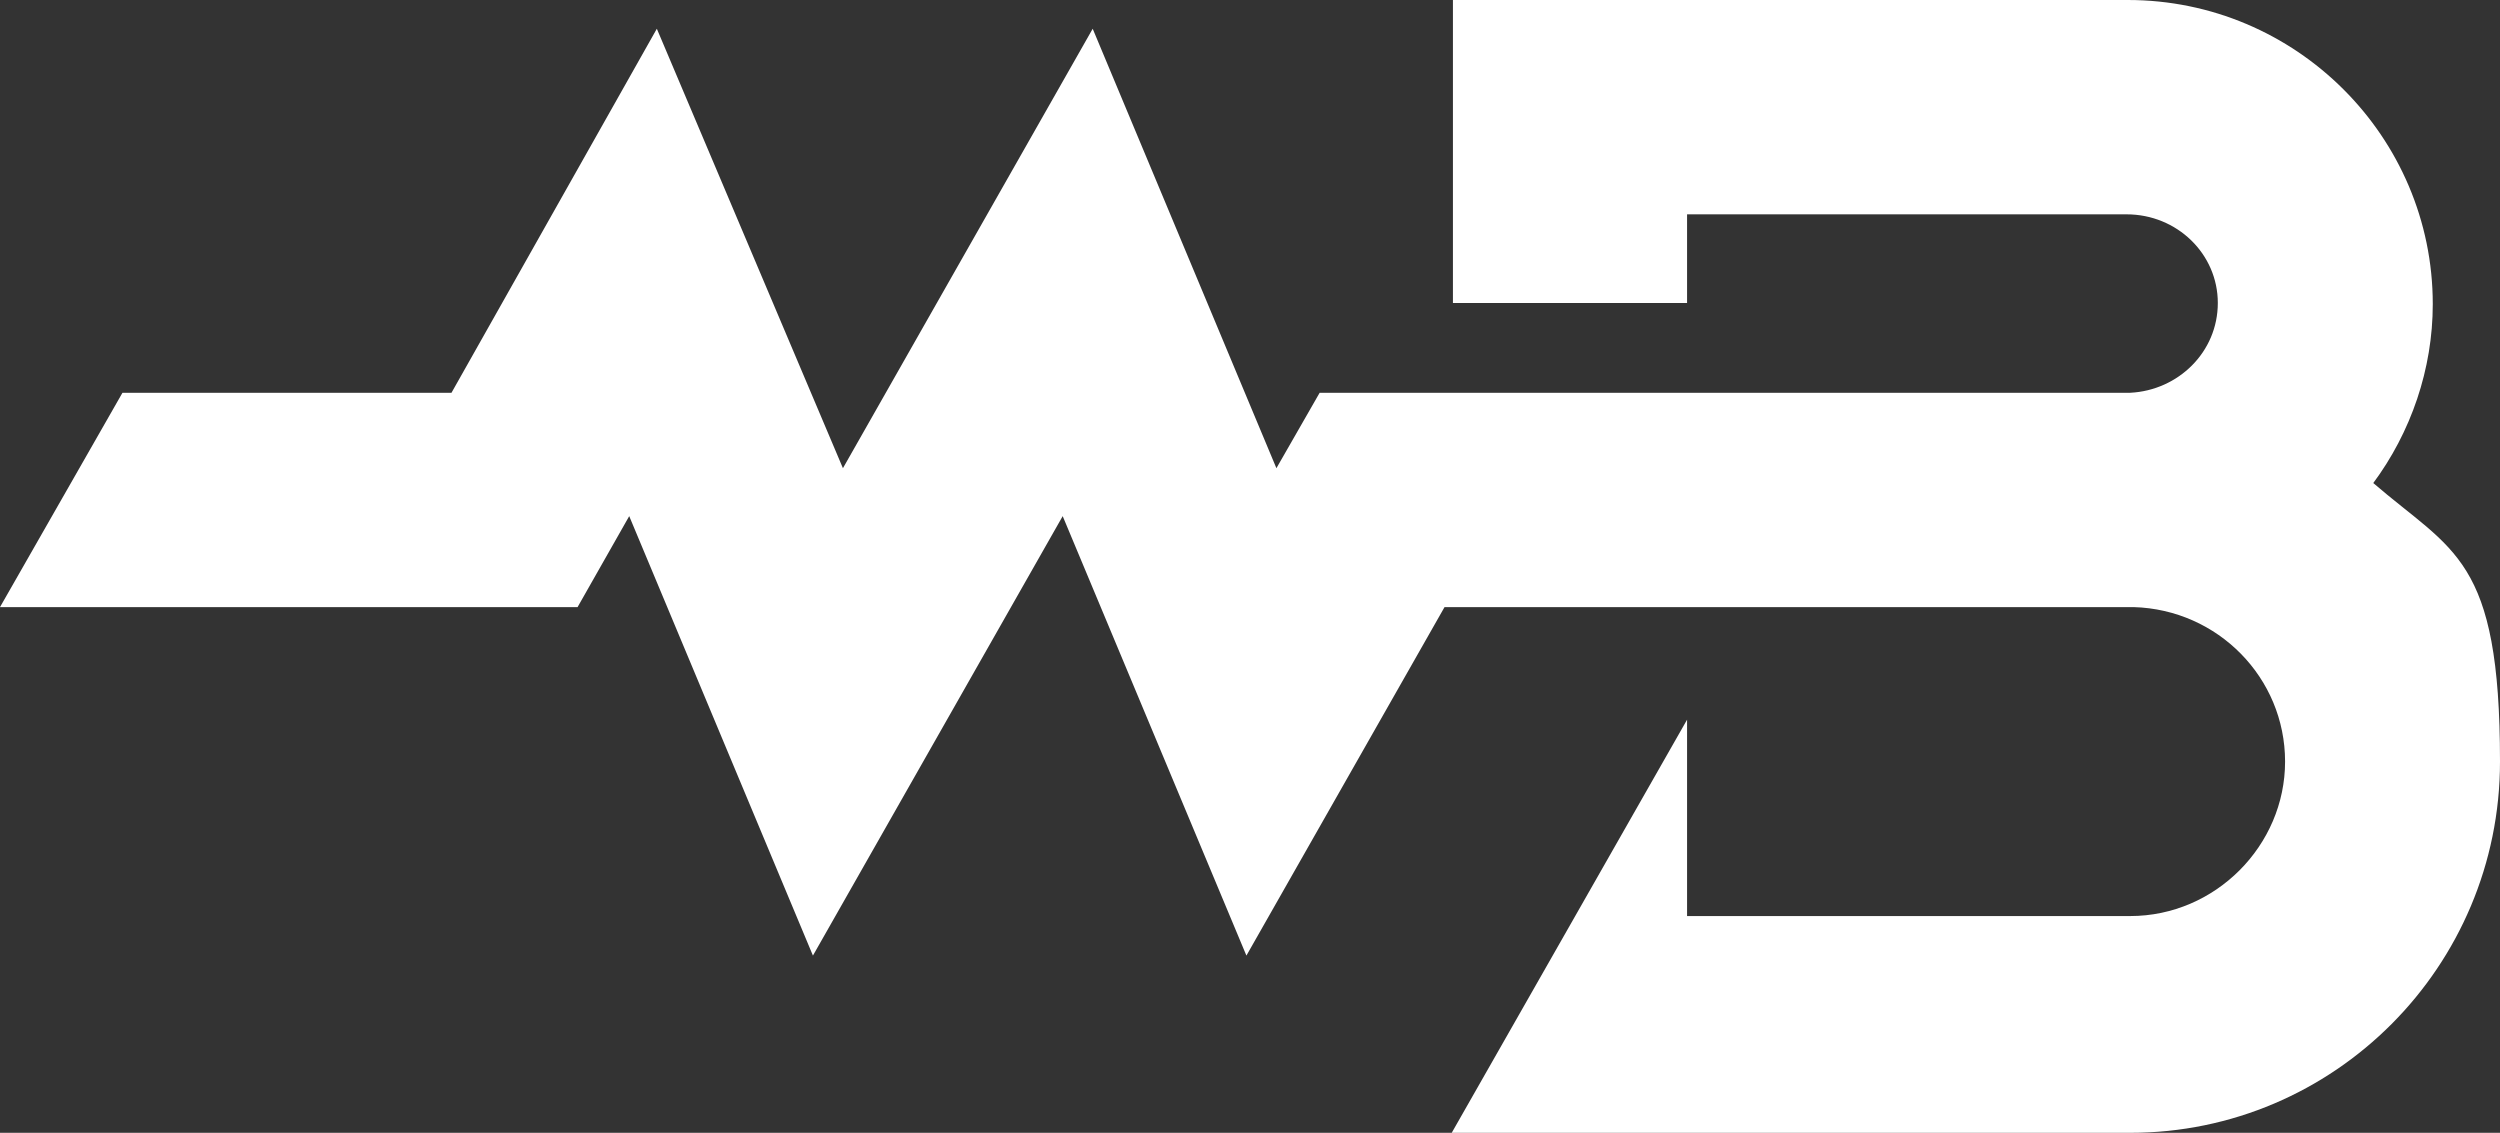 <svg width="64" height="29" viewBox="0 0 64 29" fill="none" xmlns="http://www.w3.org/2000/svg">
<rect x="0" y="0" width="64" height="29" fill="#333333" stroke="none"/>
<path d="M60.742 12.385C61.725 11.067 62.279 9.442 62.279 7.786C62.279 3.495 58.774 0 54.471 0H37.195V7.756H43.189V5.487H54.44C55.731 5.487 56.776 6.499 56.776 7.756C56.776 9.013 55.762 9.994 54.532 10.055H33.783L32.676 11.986L27.973 0.736L21.579 11.986L16.815 0.736L11.558 10.055H3.135L0 15.542H14.786L16.108 13.213L20.811 24.463L27.205 13.213L31.908 24.463L36.98 15.542H54.624C56.776 15.604 58.498 17.351 58.498 19.497C58.498 21.643 56.715 23.451 54.532 23.451H43.189V18.424L37.164 29H54.532C59.758 29 64 24.739 64 19.497C64 14.255 62.801 14.132 60.742 12.354V12.385Z" fill="white"/>
</svg>
